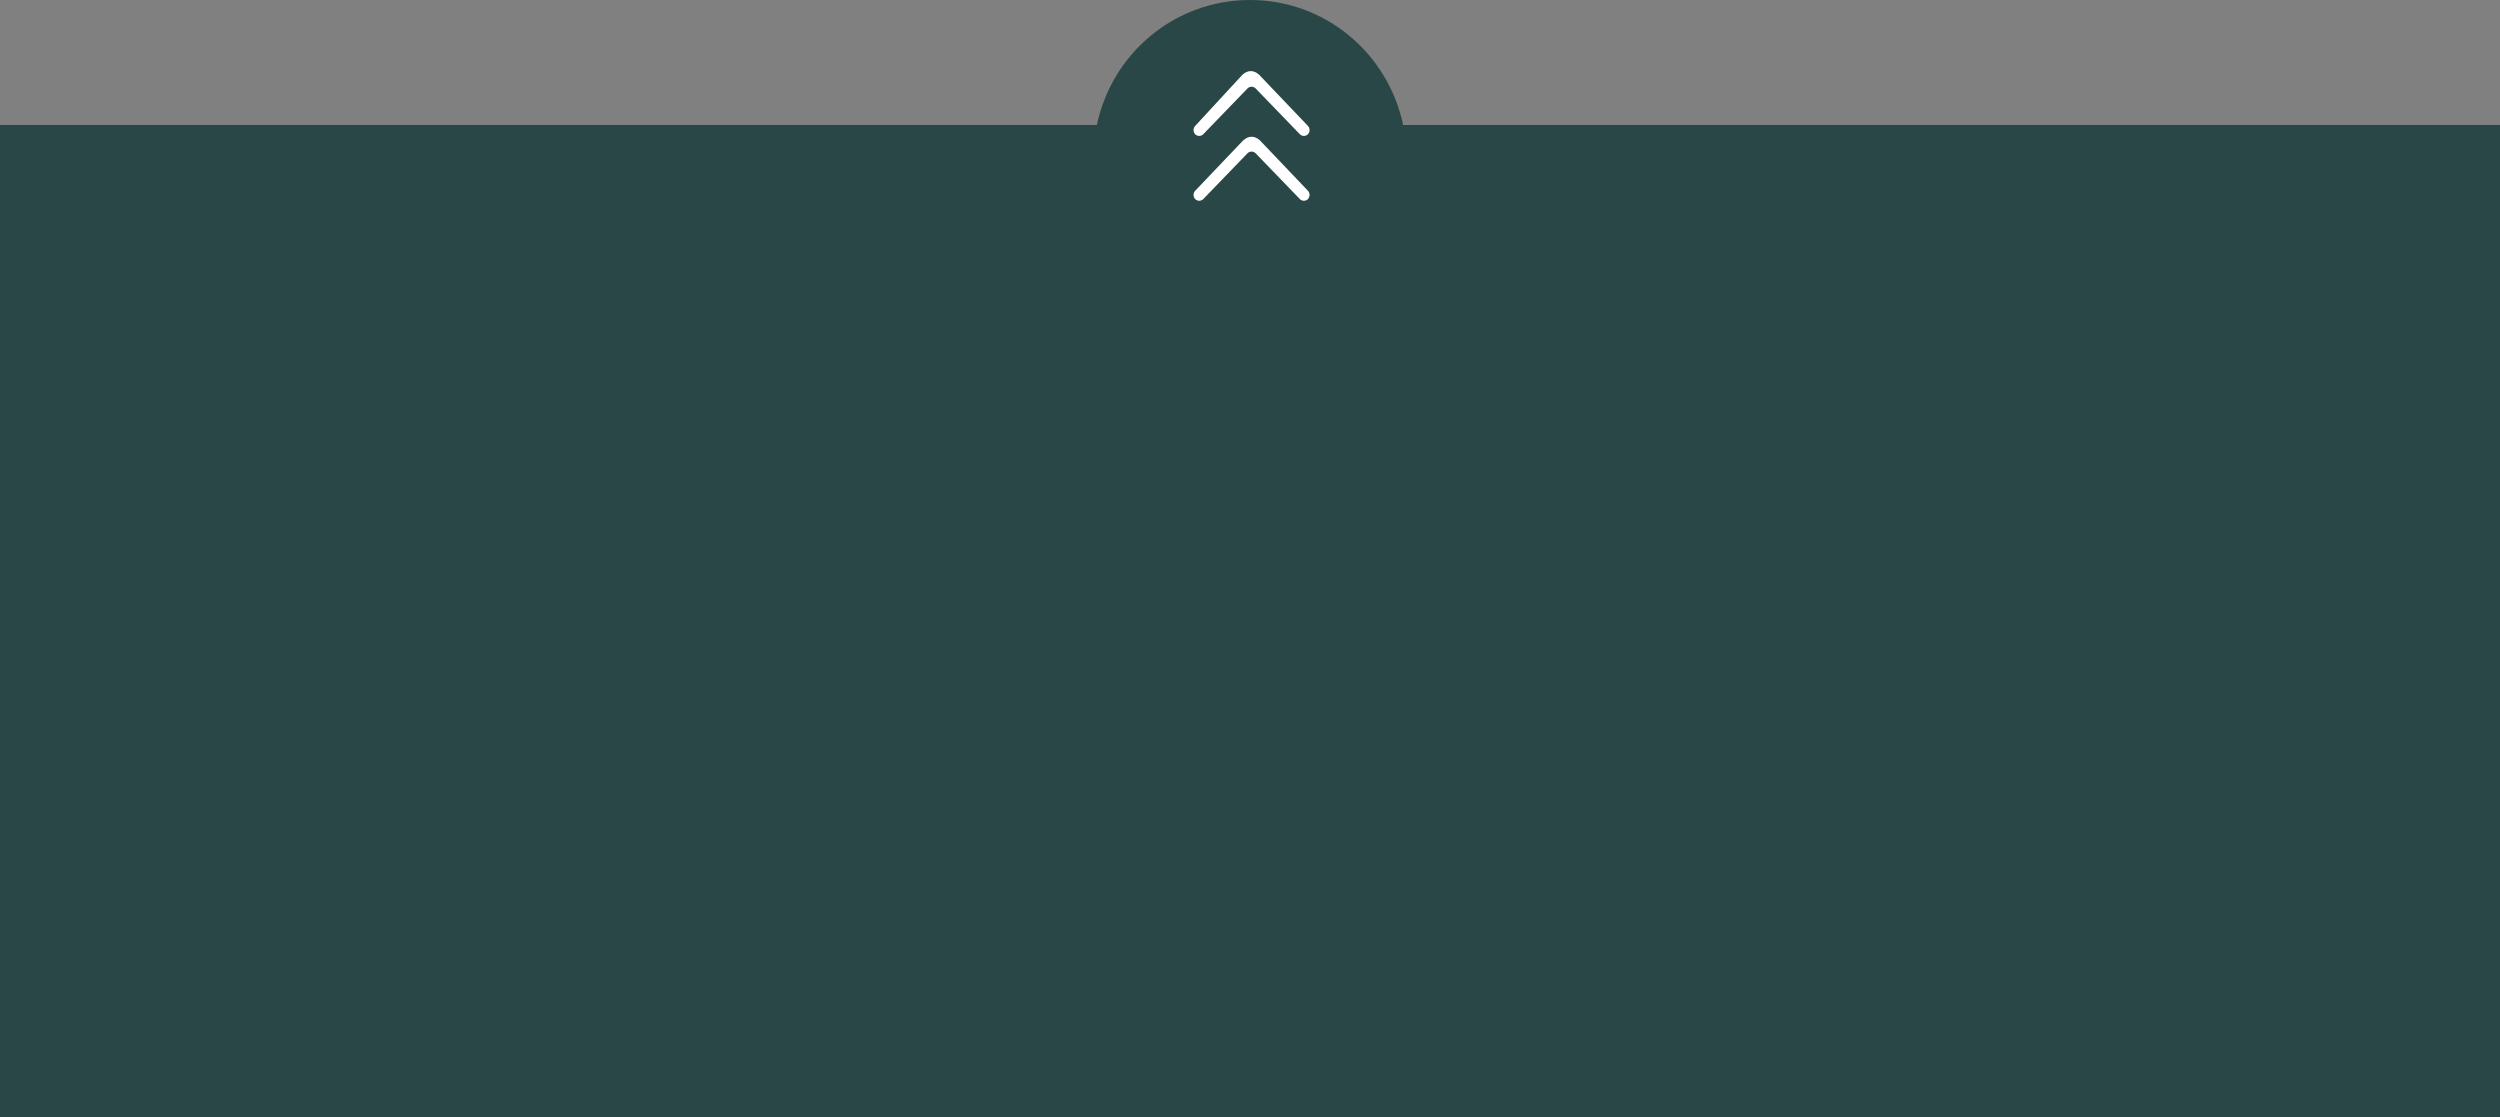 <?xml version="1.0" encoding="utf-8"?>
<!-- Generator: Adobe Illustrator 22.1.0, SVG Export Plug-In . SVG Version: 6.00 Build 0)  -->
<svg version="1.0" id="Layer_1" xmlns="http://www.w3.org/2000/svg" xmlns:xlink="http://www.w3.org/1999/xlink" x="0px" y="0px"
	 viewBox="0 0 320 143" style="enable-background:new 0 0 320 143;" xml:space="preserve">
<rect x="0" y="0" width="320" height="143" fill="#808080" stroke="none"/>
<style type="text/css">
	.st0{fill:#2A4747;}
	.st1{fill:#FFFFFF;}
</style>
<title>Project bar</title>
<desc>Created with Sketch.</desc>
<g id="Group" transform="translate(140, 0)">
	<path class="st0" d="M39.6,16C37.7,6.9,29.7,0,20,0S2.3,6.9,0.4,16H-140v127h320V16H39.6z"/>
	<path id="Arrow-sx-Copy" class="st1" d="M13,17.2L13,17.2c0.1,0.1,0.3,0.2,0.5,0.2s0.4-0.1,0.5-0.2l5.7-5.9
		c0.1-0.1,0.3-0.2,0.5-0.2c0.2,0,0.4,0.1,0.5,0.2l5.7,5.9c0.1,0.1,0.3,0.2,0.5,0.2c0.2,0,0.4-0.1,0.5-0.2c0.3-0.3,0.3-0.8,0-1.1
		l-6.2-6.5c-0.3-0.3-0.7-0.5-1.1-0.5s-0.8,0.2-1.1,0.5L13,16.1C12.7,16.4,12.7,16.9,13,17.2z M13,25.5L13,25.5
		c0.1,0.1,0.3,0.2,0.5,0.2s0.4-0.1,0.5-0.2l5.7-5.9c0.1-0.1,0.3-0.2,0.5-0.2c0.2,0,0.4,0.1,0.5,0.2l5.7,5.9c0.1,0.1,0.3,0.2,0.5,0.2
		c0.2,0,0.4-0.1,0.5-0.2c0.3-0.3,0.3-0.8,0-1.1L21.3,18c-0.3-0.3-0.7-0.5-1.1-0.5s-0.8,0.2-1.1,0.5L13,24.4
		C12.7,24.7,12.7,25.2,13,25.5z"/>
</g>
</svg>
